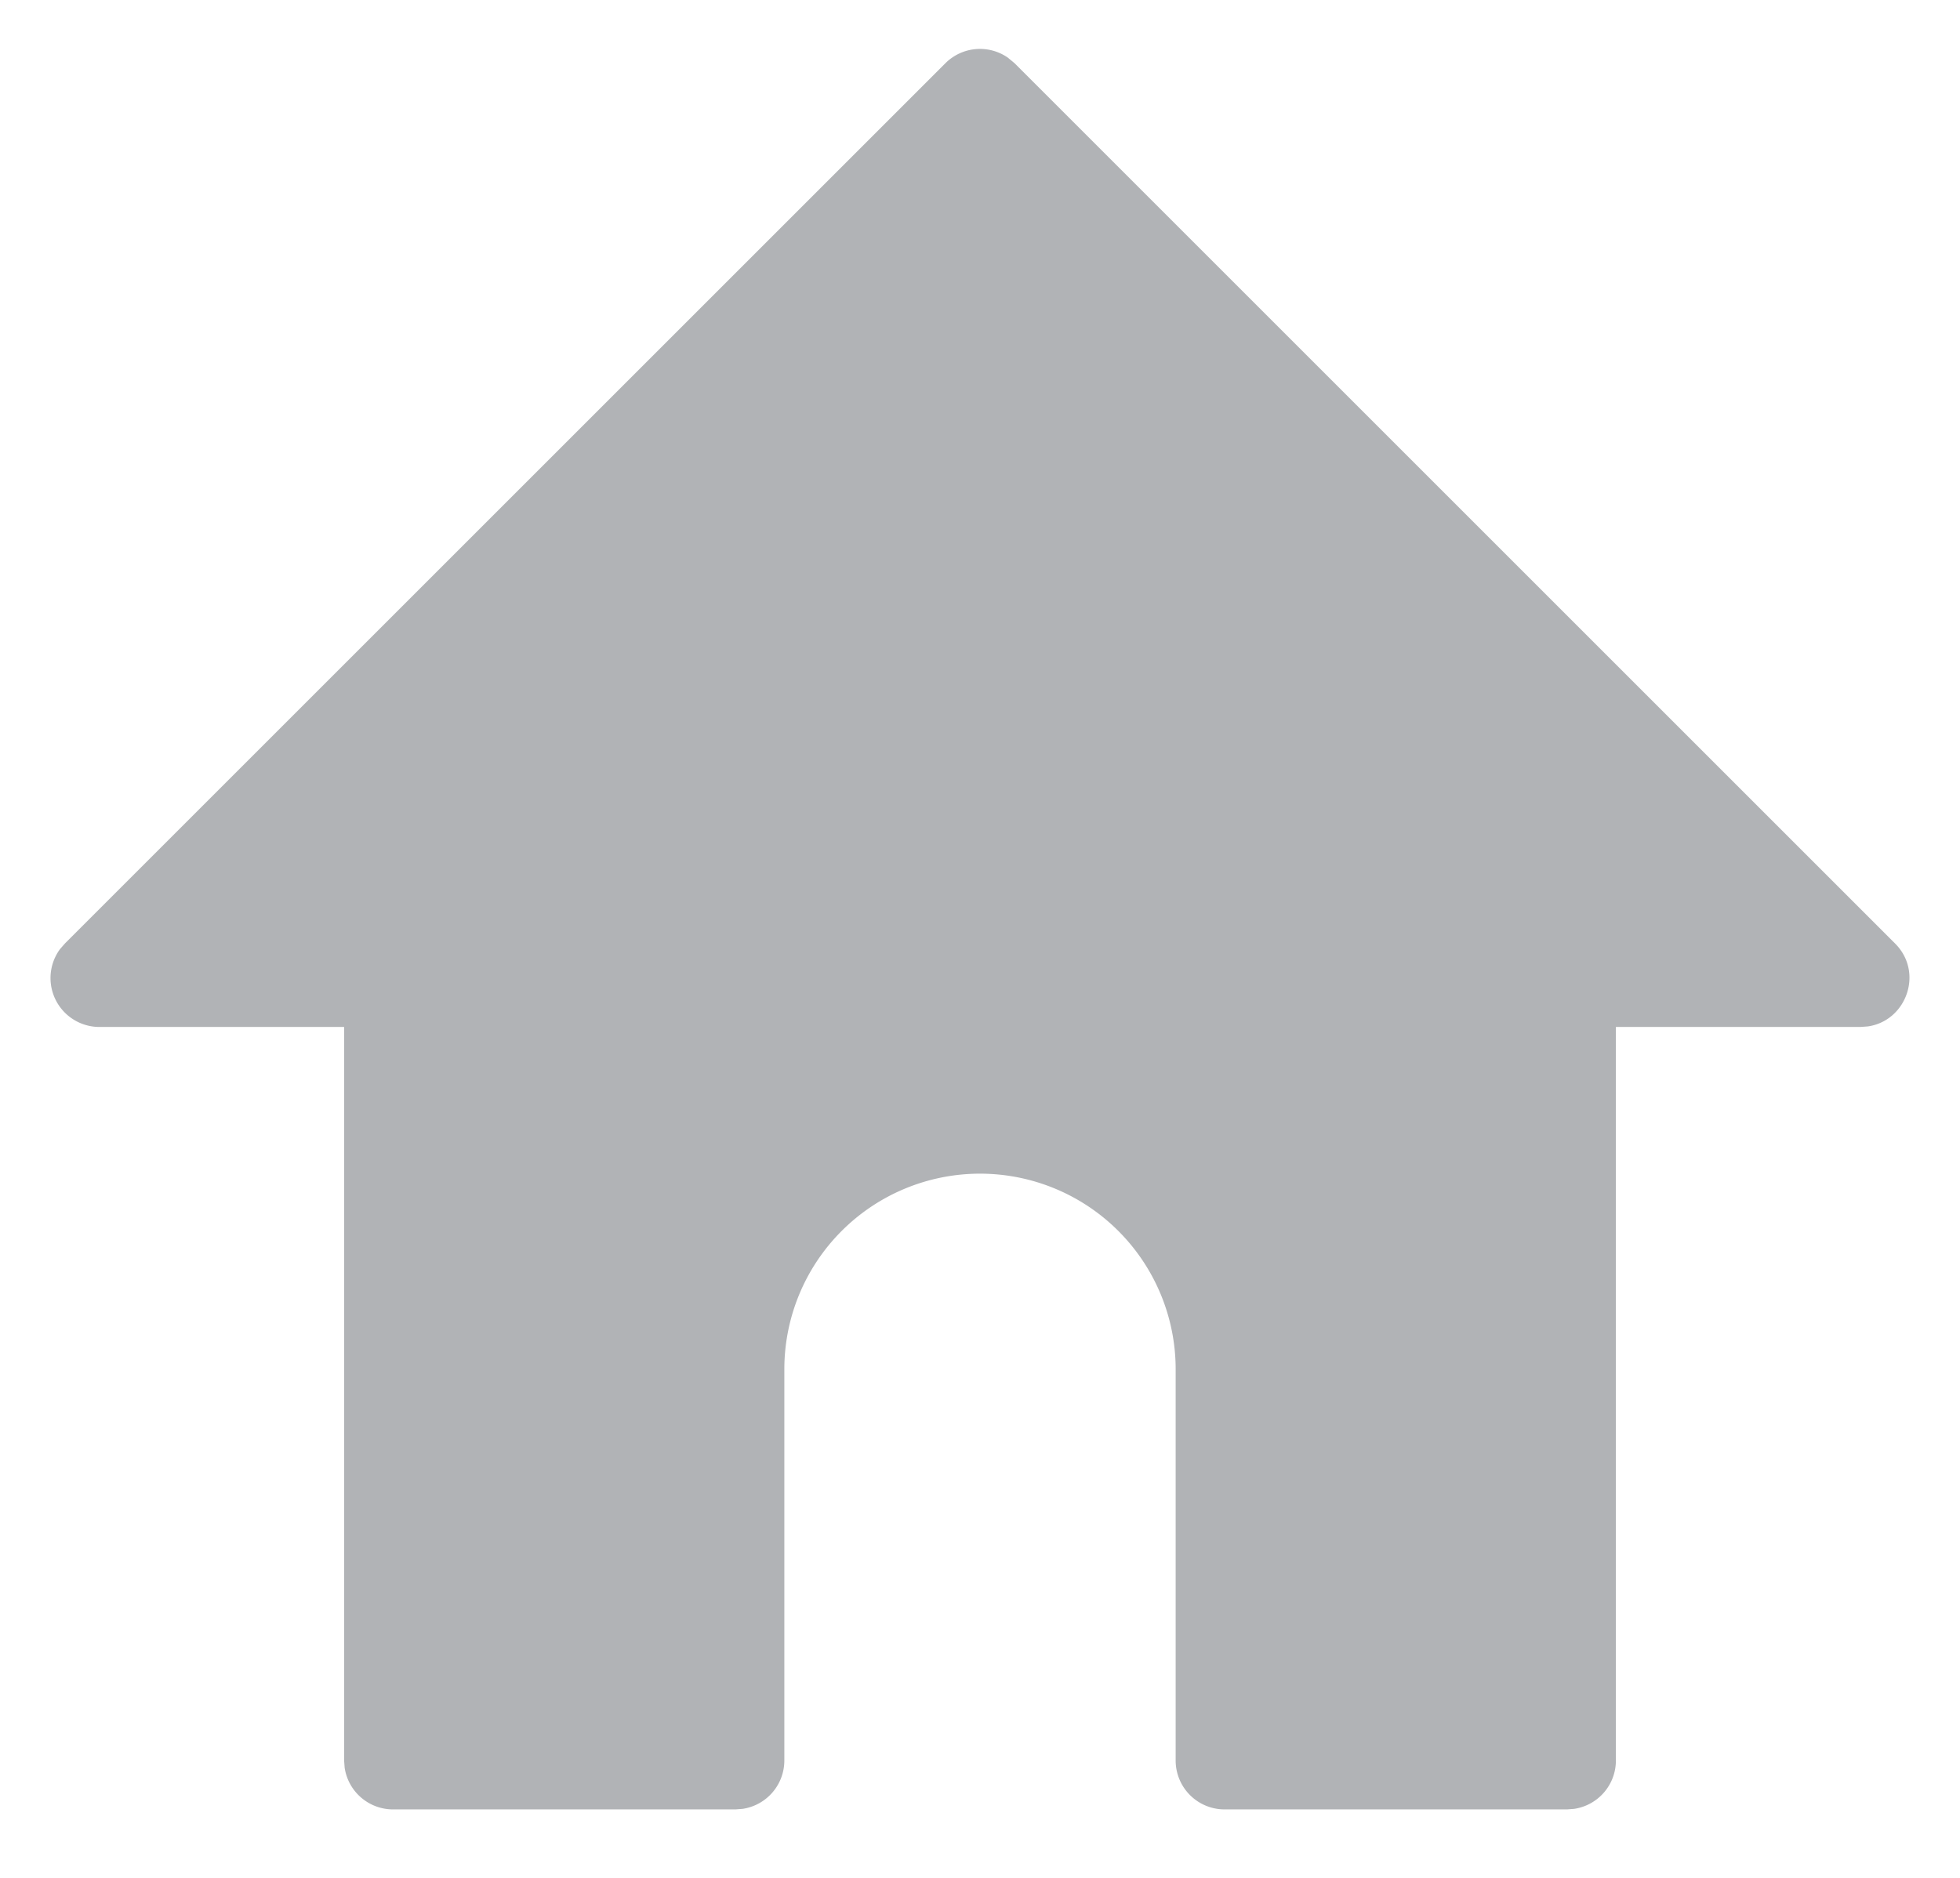 <svg width="24" height="23" viewBox="0 0 24 24" xmlns="http://www.w3.org/2000/svg"><path d="M14.5 17.5a2.5 2.5 0 1 0-5 0v5a.625.625 0 0 1-.533.618l-.092.007H4.5a.625.625 0 0 1-.618-.533l-.007-.092v-9.375H.75a.625.625 0 0 1-.505-.995l.063-.072L11.558.808a.625.625 0 0 1 .797-.072l.087.072 11.25 11.25c.37.37.145.989-.347 1.06l-.095.007h-3.125V22.5a.625.625 0 0 1-.533.618l-.092.007h-4.375a.625.625 0 0 1-.625-.625v-5Z" fill="#b1b3b6"></path></svg>